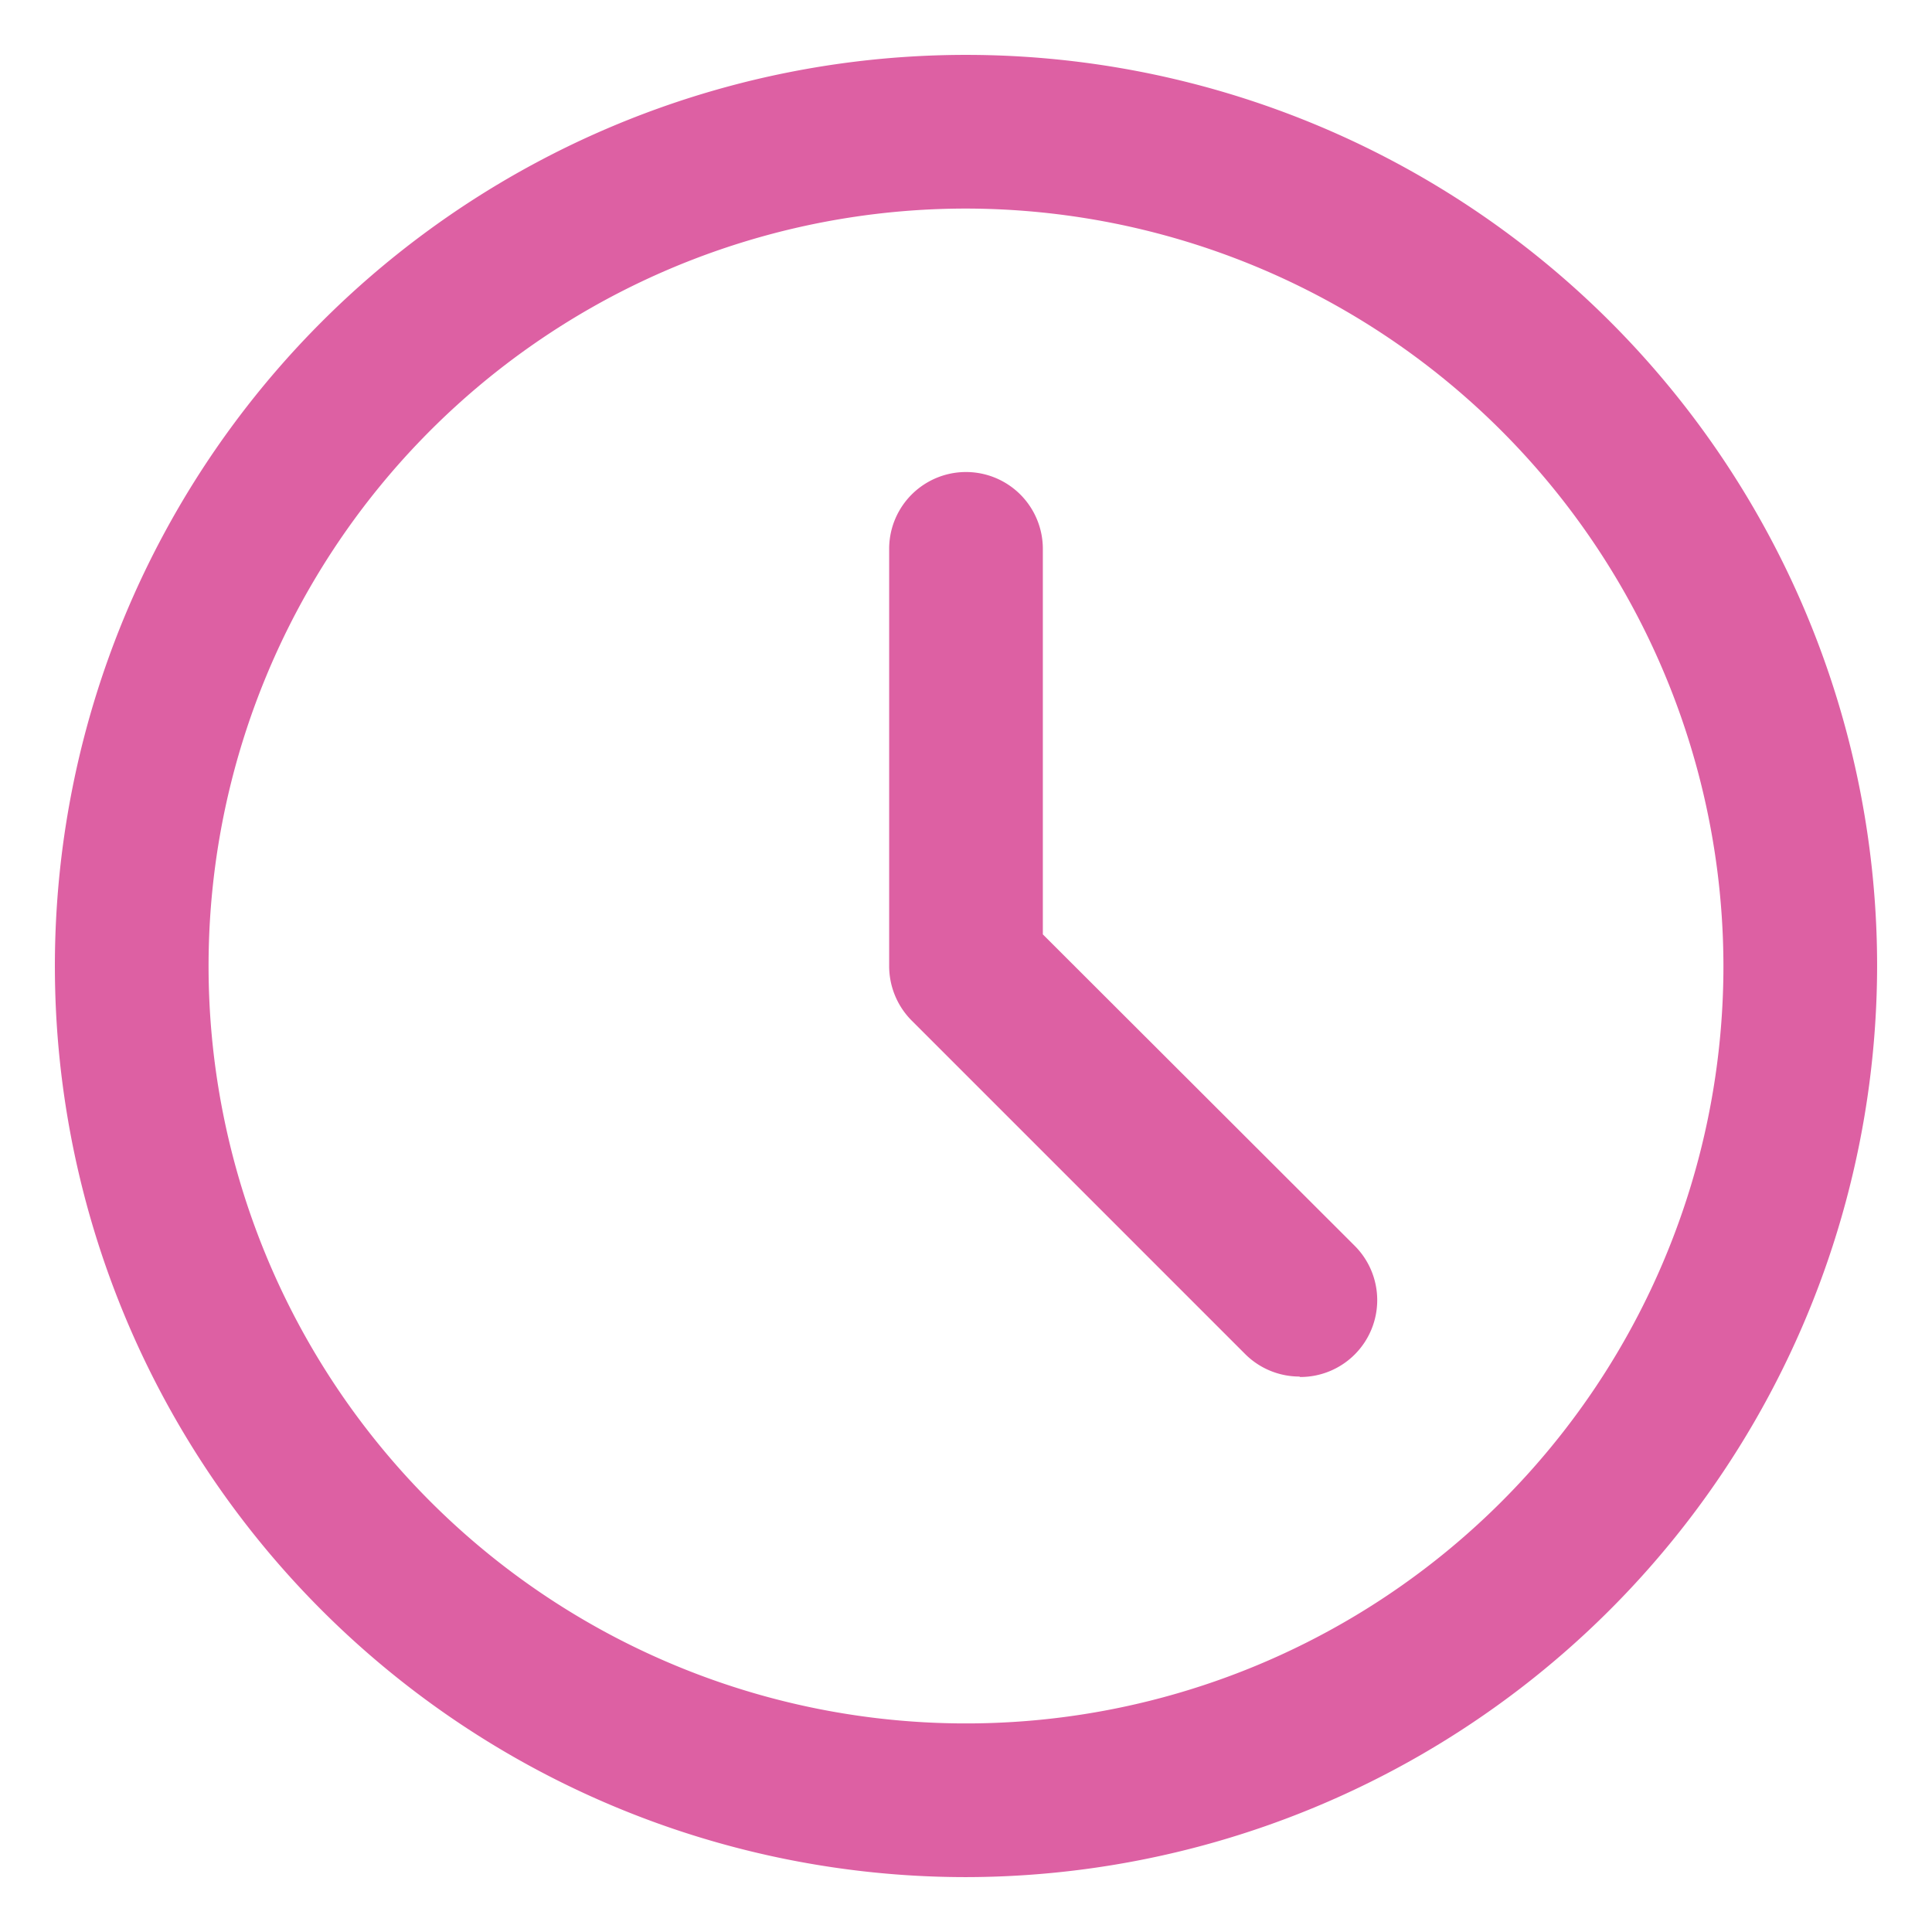 <svg id="Layer_1" data-name="Layer 1" xmlns="http://www.w3.org/2000/svg" viewBox="0 0 44 44"><defs><style>.cls-1{fill:#dd60a3;}</style></defs><title>ic_time</title><path class="cls-1" d="M22,42.75A20.75,20.75,0,1,1,42.75,22,20.78,20.78,0,0,1,22,42.75Zm0-38A17.25,17.25,0,1,0,39.25,22,17.27,17.27,0,0,0,22,4.75Z"/><path class="cls-1" d="M29.6,31.35a1.75,1.75,0,0,1-1.24-.51l-7.6-7.6A1.76,1.76,0,0,1,20.25,22V12.5a1.75,1.75,0,0,1,3.5,0v8.78l7.09,7.08a1.75,1.75,0,0,1-1.24,3Z"/></svg>